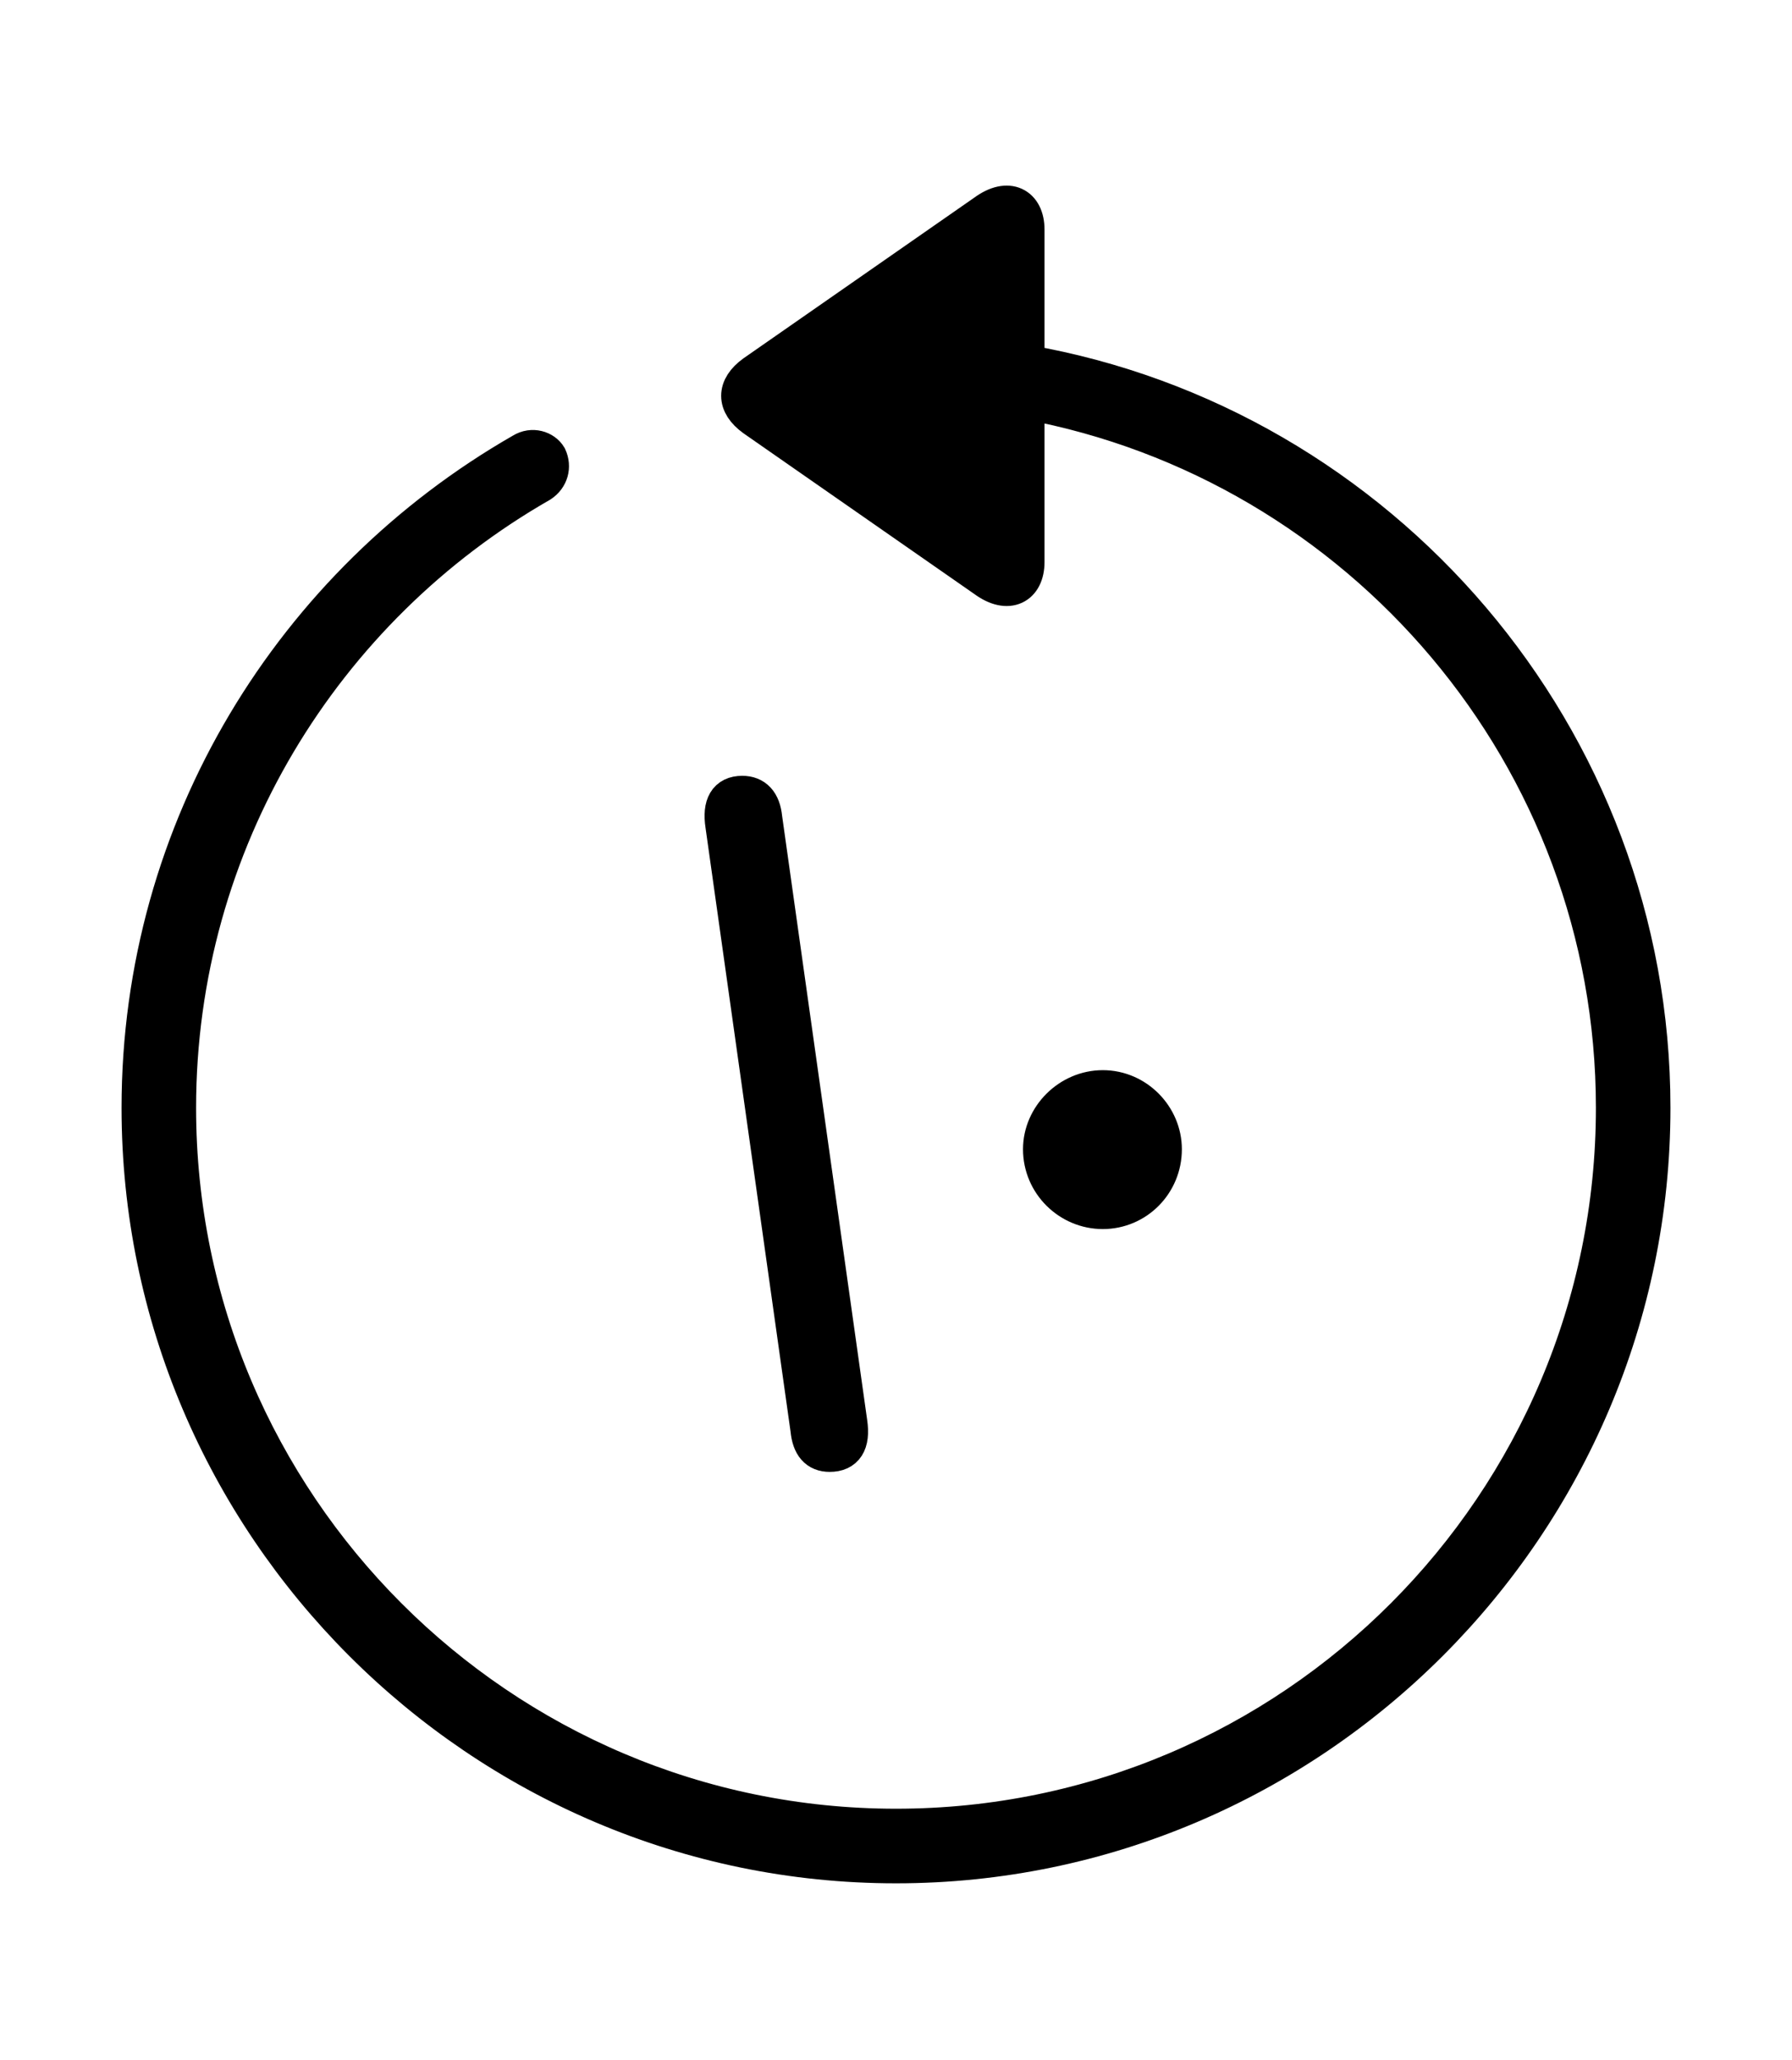 <svg width='49.328px' height='56.697px' xmlns='http://www.w3.org/2000/svg' version='1.1'>
<g fill-rule='nonzero' transform='scale(1,-1) translate(0,-56.697)'>
<path fill='black' stroke='black' fill-opacity='1.0' stroke-width='1.0' d='
    M 24.664,5.371
    C 36.115,5.371 45.482,14.738 45.482,26.211
    C 45.482,36.438 38.006,45.01 28.252,46.707
    L 28.252,50.381
    C 28.252,51.047 27.758,51.326 27.113,50.854
    L 20.754,46.428
    C 20.217,46.041 20.217,45.568 20.754,45.182
    L 27.113,40.756
    C 27.758,40.283 28.252,40.562 28.252,41.229
    L 28.252,45.654
    C 37.447,43.957 44.43,35.879 44.43,26.211
    C 44.43,15.297 35.578,6.424 24.664,6.424
    C 13.771,6.424 4.898,15.297 4.898,26.211
    C 4.898,33.537 8.916,39.961 14.889,43.377
    C 15.146,43.549 15.232,43.85 15.104,44.129
    C 14.975,44.344 14.652,44.451 14.373,44.279
    C 8.078,40.67 3.846,33.924 3.846,26.211
    C 3.846,14.738 13.213,5.371 24.664,5.371
    Z
    M 22.838,16.693
    C 23.268,16.693 23.461,16.973 23.375,17.553
    L 21.033,34.182
    C 20.99,34.633 20.775,34.848 20.432,34.848
    C 20.002,34.848 19.83,34.547 19.916,33.988
    L 22.258,17.359
    C 22.301,16.908 22.494,16.693 22.838,16.693
    Z
    M 30.357,23.375
    C 31.281,23.375 32.033,24.127 32.033,25.072
    C 32.033,25.975 31.281,26.748 30.357,26.748
    C 29.434,26.748 28.66,25.975 28.66,25.072
    C 28.66,24.127 29.434,23.375 30.357,23.375
    Z
' />
</g>
</svg>